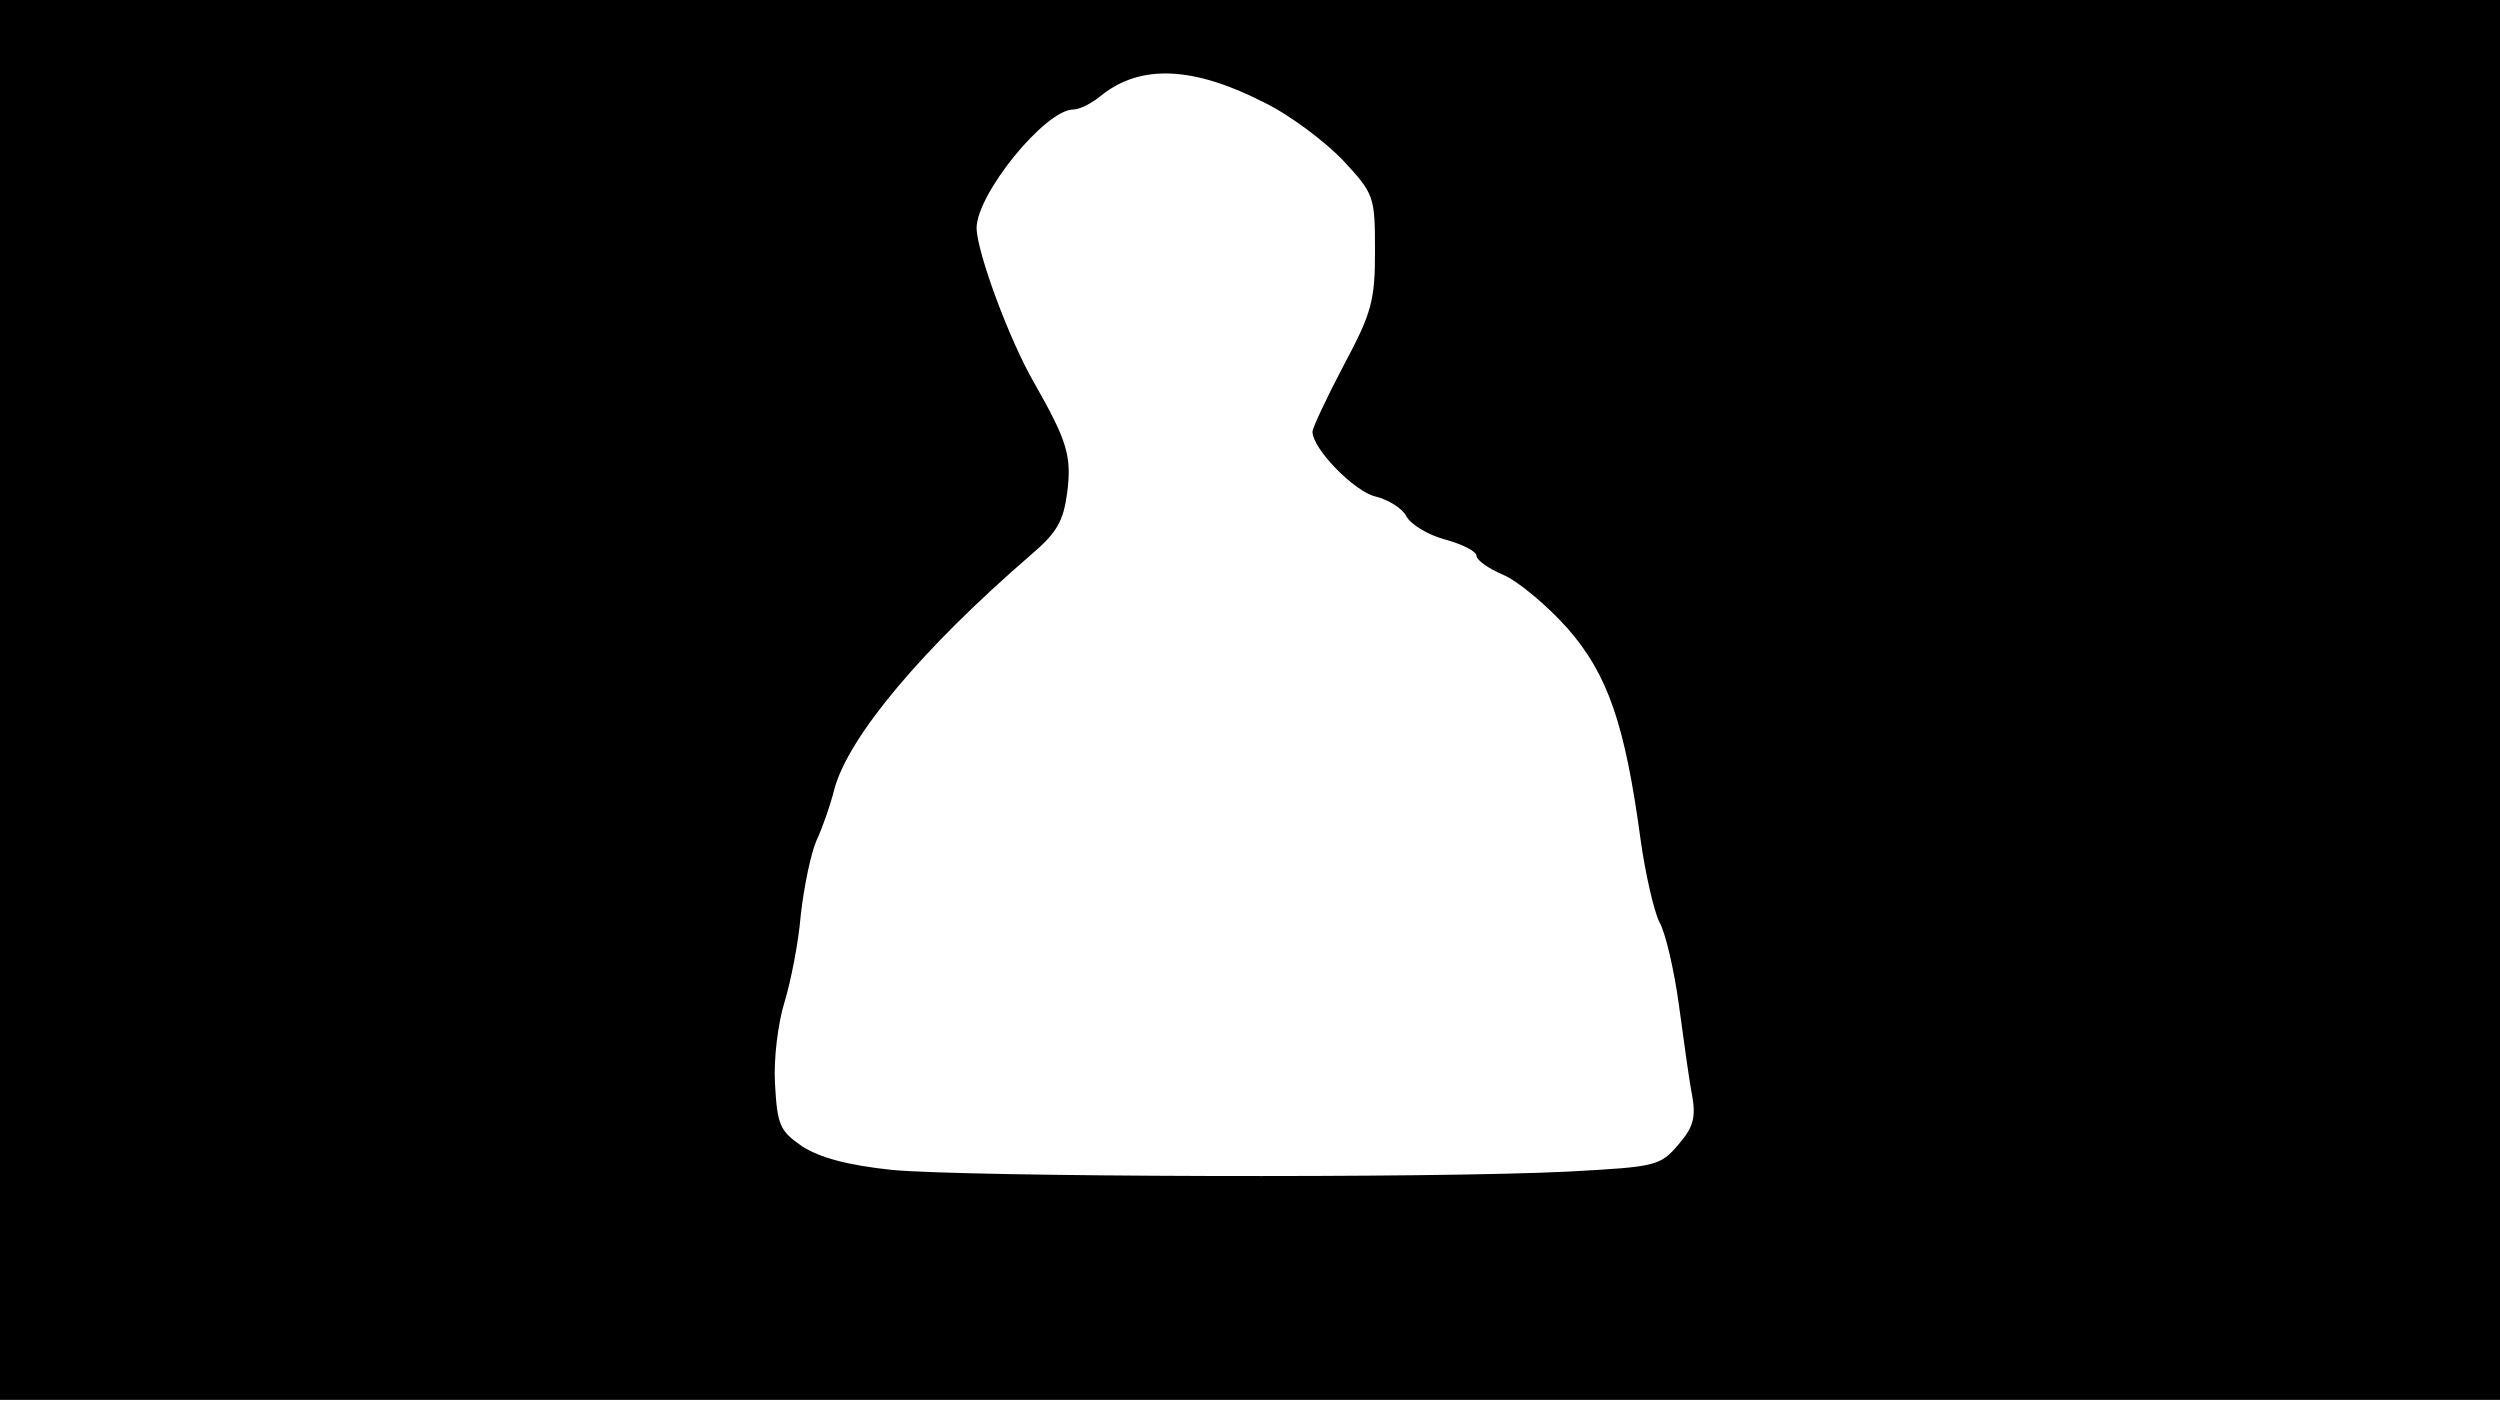 <svg version="1.0" xmlns="http://www.w3.org/2000/svg"
 width="668px" style="transform:scale(1,1.001);" height="375.75px" viewBox="0 0 320 180"
 preserveAspectRatio="xMidYMid meet">
<g transform="translate(0,180) scale(0.1,-0.1)"
fill="#000000" stroke="none">
<path d="M0 905 l0 -895 1600 0 1600 0 0 895 0 895 -1600 0 -1600 0 0 -895z m1618 764
c33 -16 78 -50 101 -74 40 -43 41 -46 41 -116 0 -63 -4 -79 -40 -146 -22 -42
-40 -80 -40 -85 0 -22 54 -77 81 -83 16 -4 34 -15 39 -25 6 -11 28 -24 50 -30
22 -6 40 -15 40 -21 0 -5 15 -16 34 -24 19 -8 56 -39 82 -68 52 -59 74 -123
94 -271 6 -43 17 -91 24 -105 8 -14 19 -62 25 -106 6 -44 13 -96 17 -116 5
-29 1 -41 -18 -63 -23 -27 -29 -28 -138 -34 -175 -9 -774 -7 -868 2 -58 6 -93
16 -115 30 -29 20 -32 27 -35 80 -2 32 4 78 12 104 8 26 18 76 21 112 4 36 13
79 20 95 8 17 18 46 23 66 18 67 113 180 251 299 34 29 42 43 47 80 6 47 0 66
-42 140 -32 55 -73 166 -74 198 0 44 88 152 124 152 8 0 24 8 37 19 50 39 117
36 207 -10z"/>
</g>
</svg>
